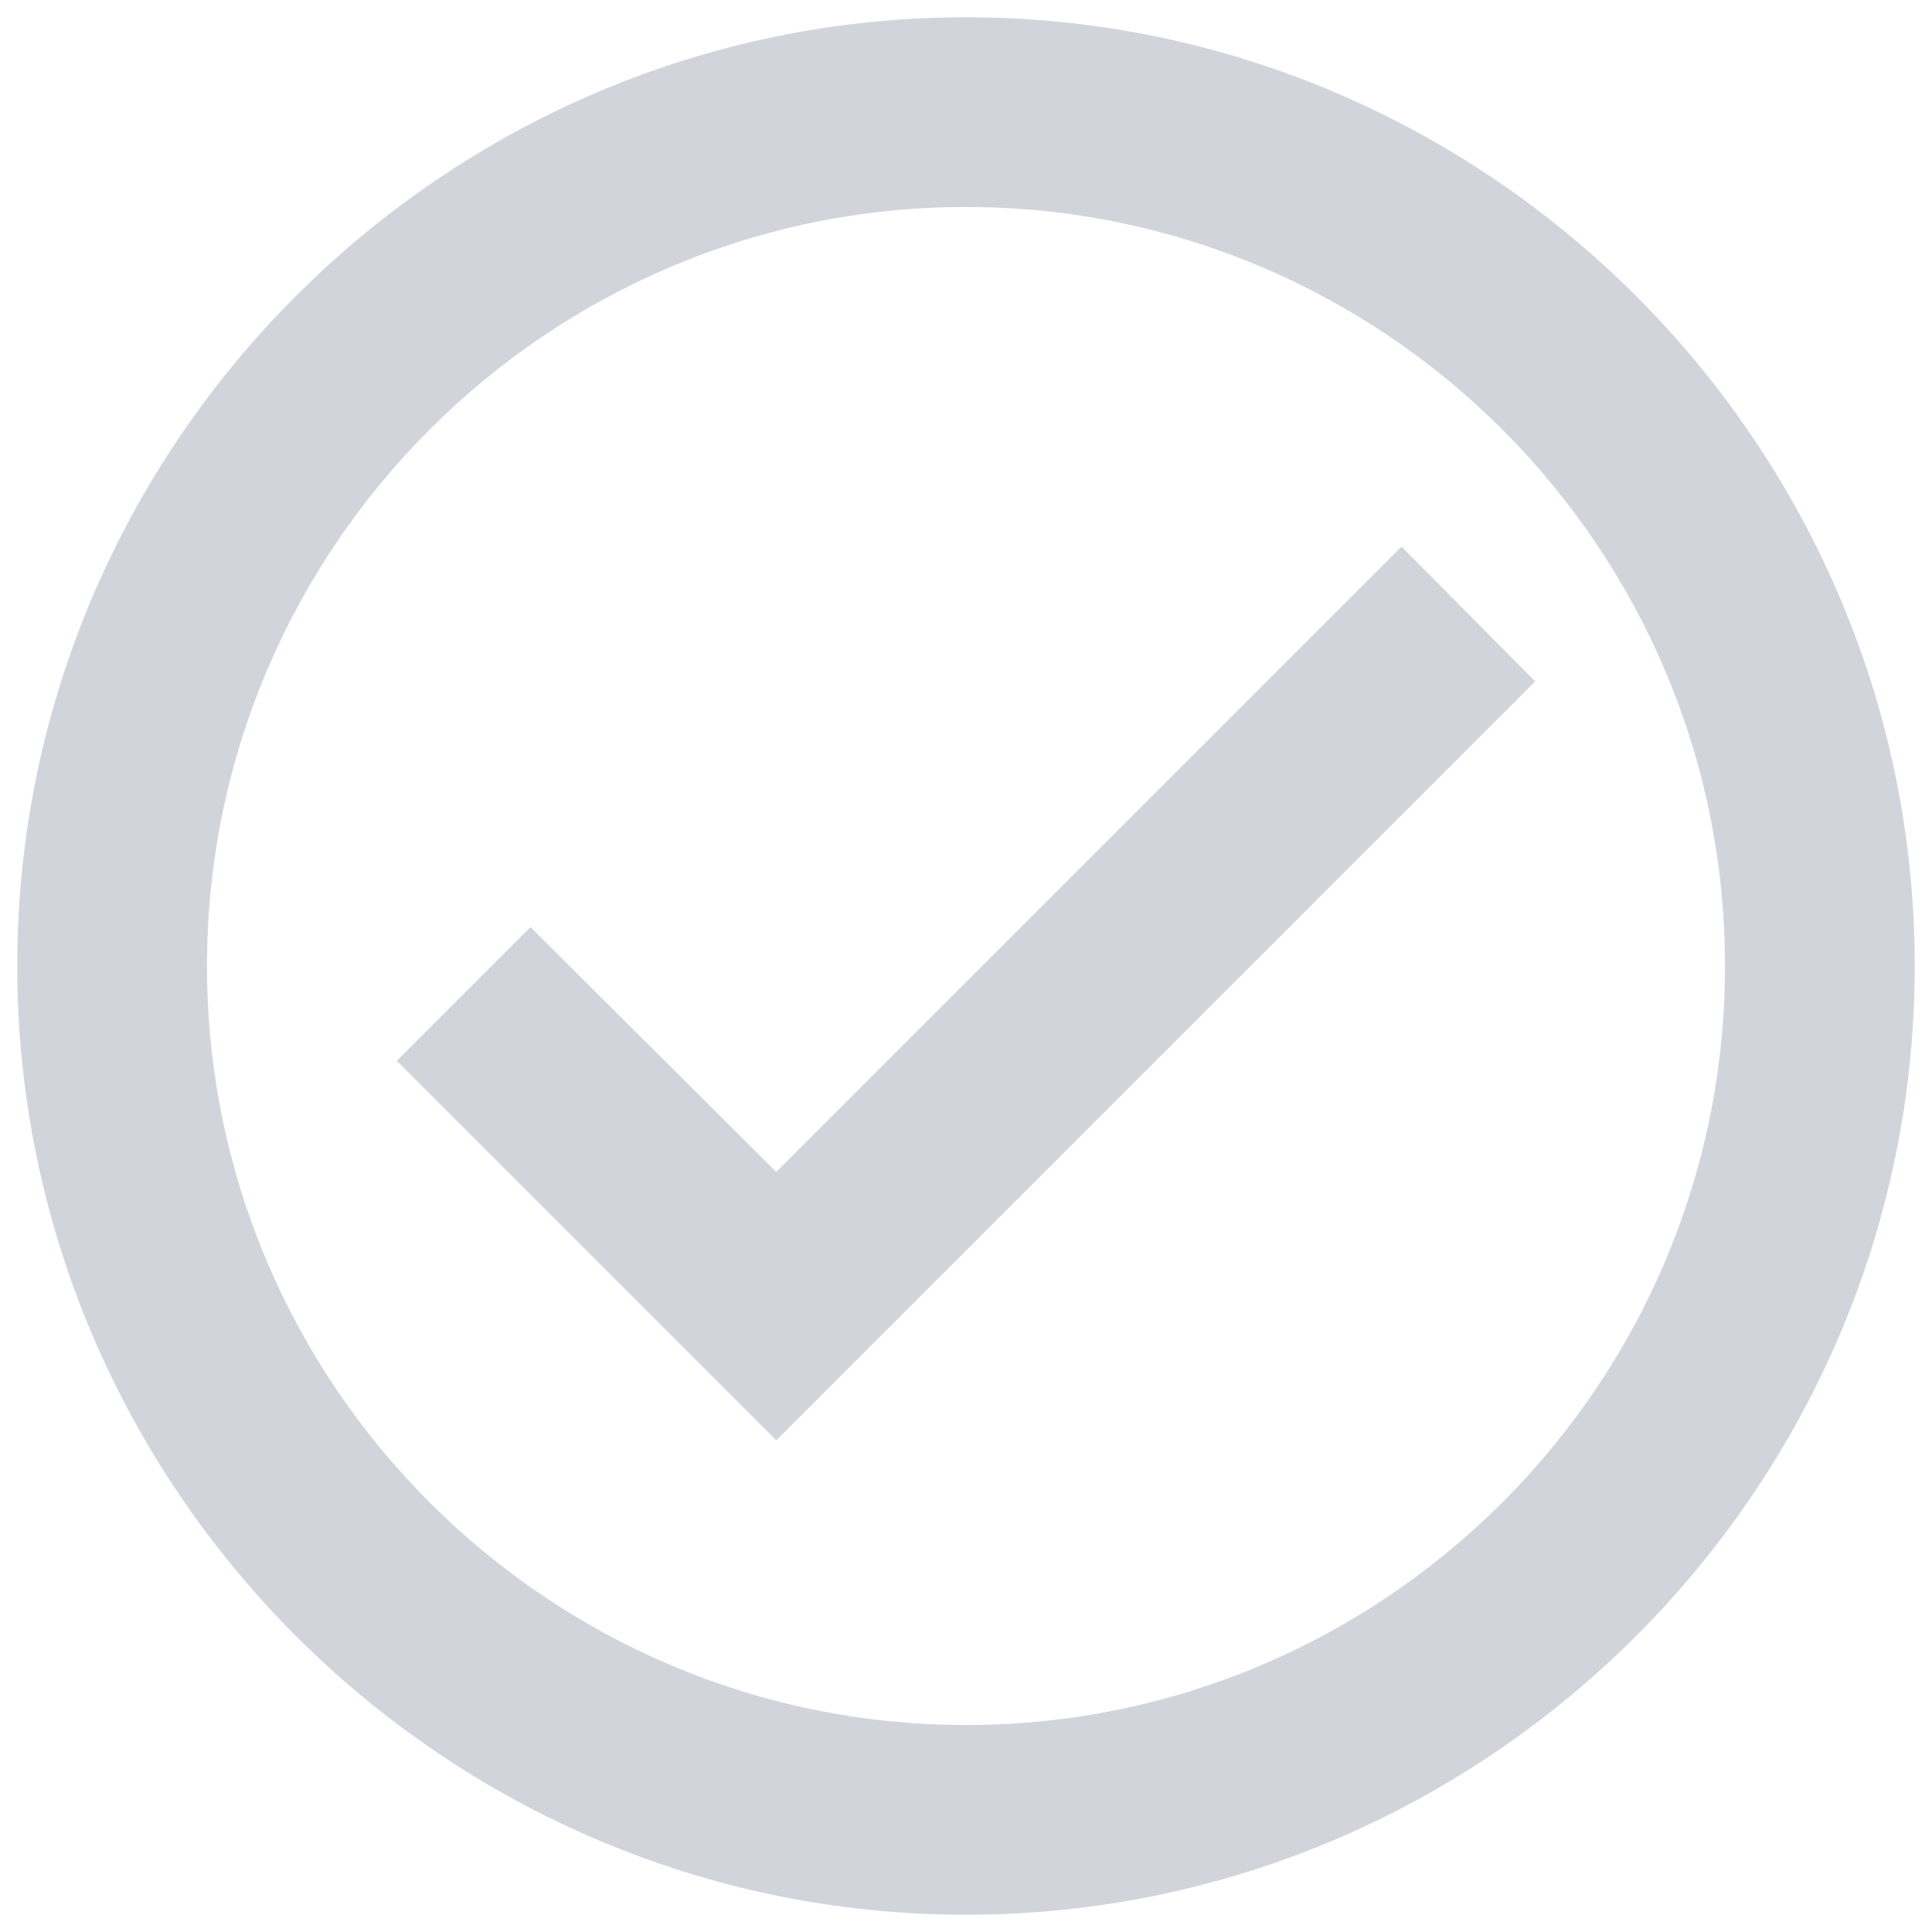 <svg width="56" height="56" viewBox="0 0 56 56" fill="none" xmlns="http://www.w3.org/2000/svg">
<path d="M28 0.5C12.875 0.5 0.5 12.875 0.5 28C0.5 43.125 12.875 55.5 28 55.5C43.125 55.5 55.5 43.125 55.5 28C55.5 12.875 43.125 0.5 28 0.5ZM28 50C15.873 50 6 40.127 6 28C6 15.873 15.873 6 28 6C40.127 6 50 15.873 50 28C50 40.127 40.127 50 28 50ZM40.623 15.845L22.5 33.968L15.377 26.872L11.5 30.75L22.5 41.75L44.5 19.75L40.623 15.845Z" fill="#D1D5DB"/>
</svg>